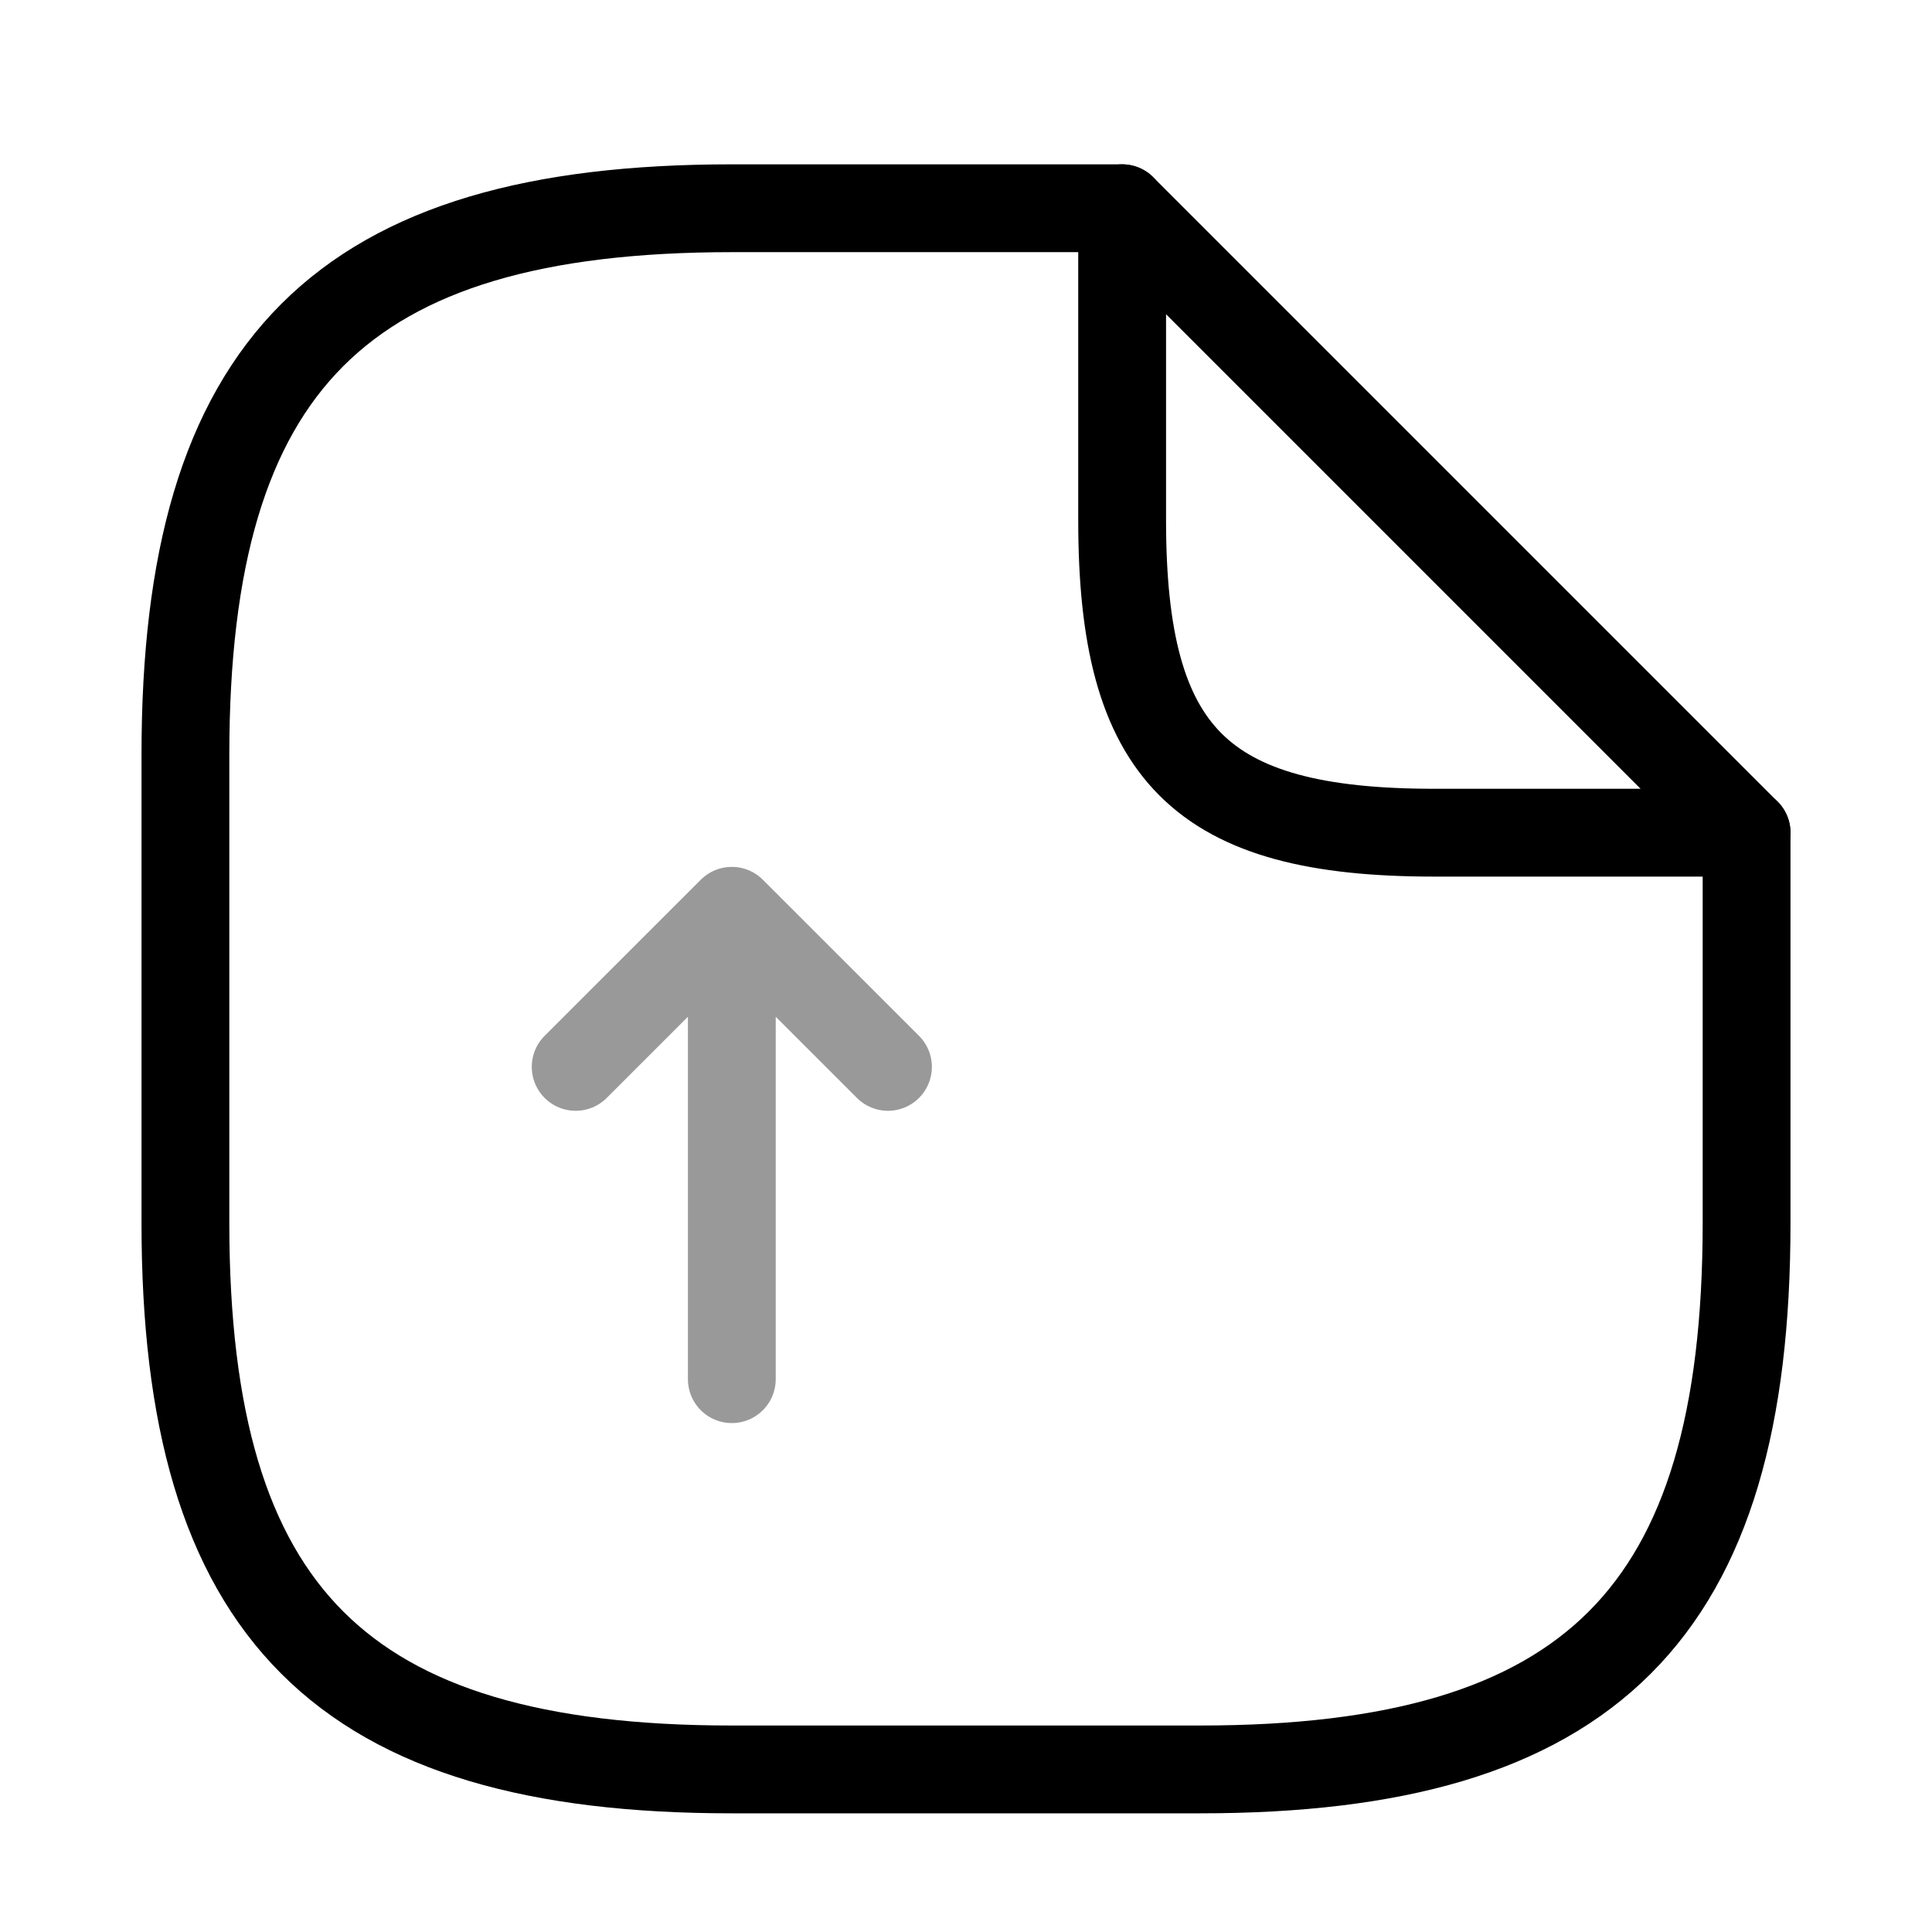 <svg width="33" height="33" viewBox="0 0 33 33" fill="none" xmlns="http://www.w3.org/2000/svg">
<g id="Iconsax/TwoTone/documentupload">
<g id="Group" opacity="0.4">
<path id="Vector" d="M12.5 23.557V15.557M12.5 15.557L9.833 18.223M12.5 15.557L15.167 18.223" stroke="black" stroke-width="1.5" stroke-linecap="round" stroke-linejoin="round"/>
</g>
<path id="Vector_2" d="M29.833 14.223V20.89C29.833 27.557 27.167 30.223 20.5 30.223H12.5C5.833 30.223 3.167 27.557 3.167 20.89V12.89C3.167 6.223 5.833 3.557 12.5 3.557H19.167" stroke="black" stroke-width="1.5" stroke-linecap="round" stroke-linejoin="round"/>
<path id="Vector_3" d="M29.833 14.223H24.5C20.5 14.223 19.167 12.89 19.167 8.89V3.557L29.833 14.223Z" stroke="black" stroke-width="1.5" stroke-linecap="round" stroke-linejoin="round"/>
</g>
</svg>
